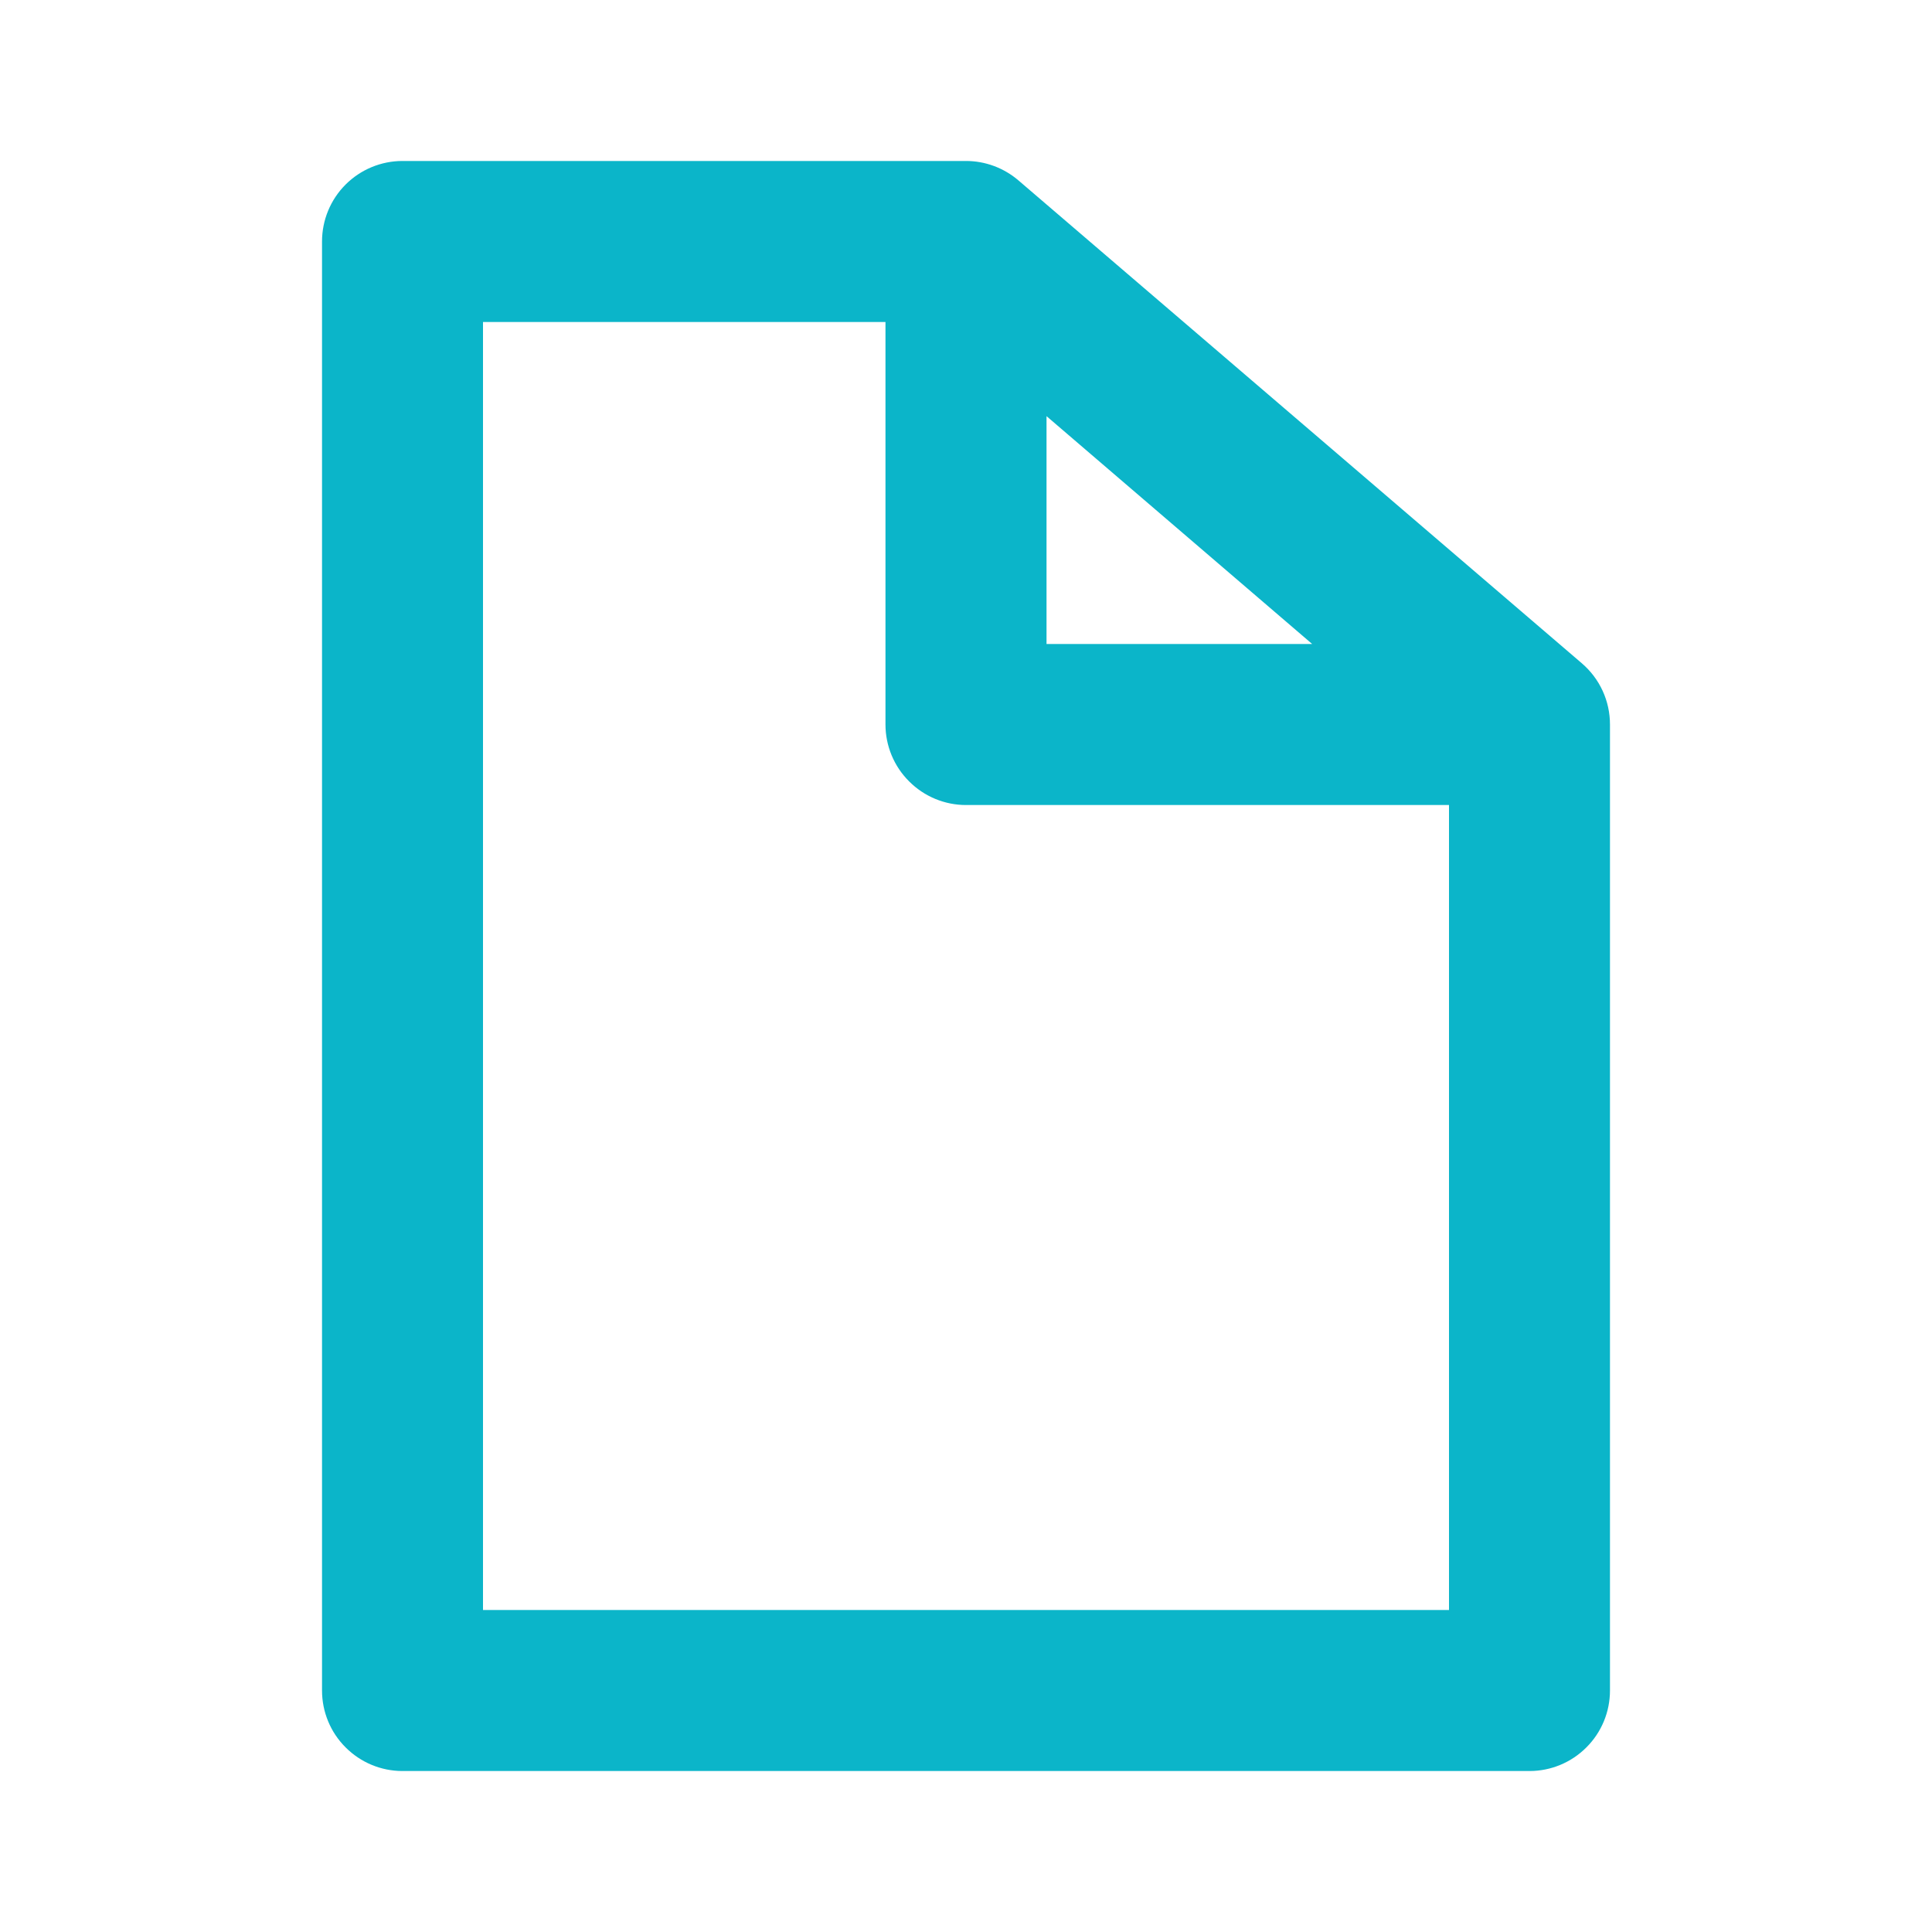 <svg width="25" height="25" viewBox="0 0 25 25" fill="none" xmlns="http://www.w3.org/2000/svg">
<path d="M13.177 2.333C12.988 2.172 12.748 2.083 12.5 2.083H5.208C4.932 2.083 4.667 2.193 4.472 2.388C4.276 2.584 4.167 2.849 4.167 3.125V21.875C4.167 22.151 4.276 22.416 4.472 22.611C4.667 22.807 4.932 22.917 5.208 22.917H19.792C20.068 22.917 20.333 22.807 20.528 22.611C20.724 22.416 20.833 22.151 20.833 21.875V9.375C20.833 9.224 20.801 9.076 20.738 8.939C20.675 8.802 20.583 8.681 20.469 8.583L13.177 2.333ZM13.542 5.385L16.979 8.333H13.542V5.385ZM18.75 20.833H6.25V4.167H11.458V9.375C11.458 9.651 11.568 9.916 11.764 10.111C11.959 10.307 12.224 10.417 12.5 10.417H18.75V20.833Z" fill="#0BB5C9"/>
</svg>
